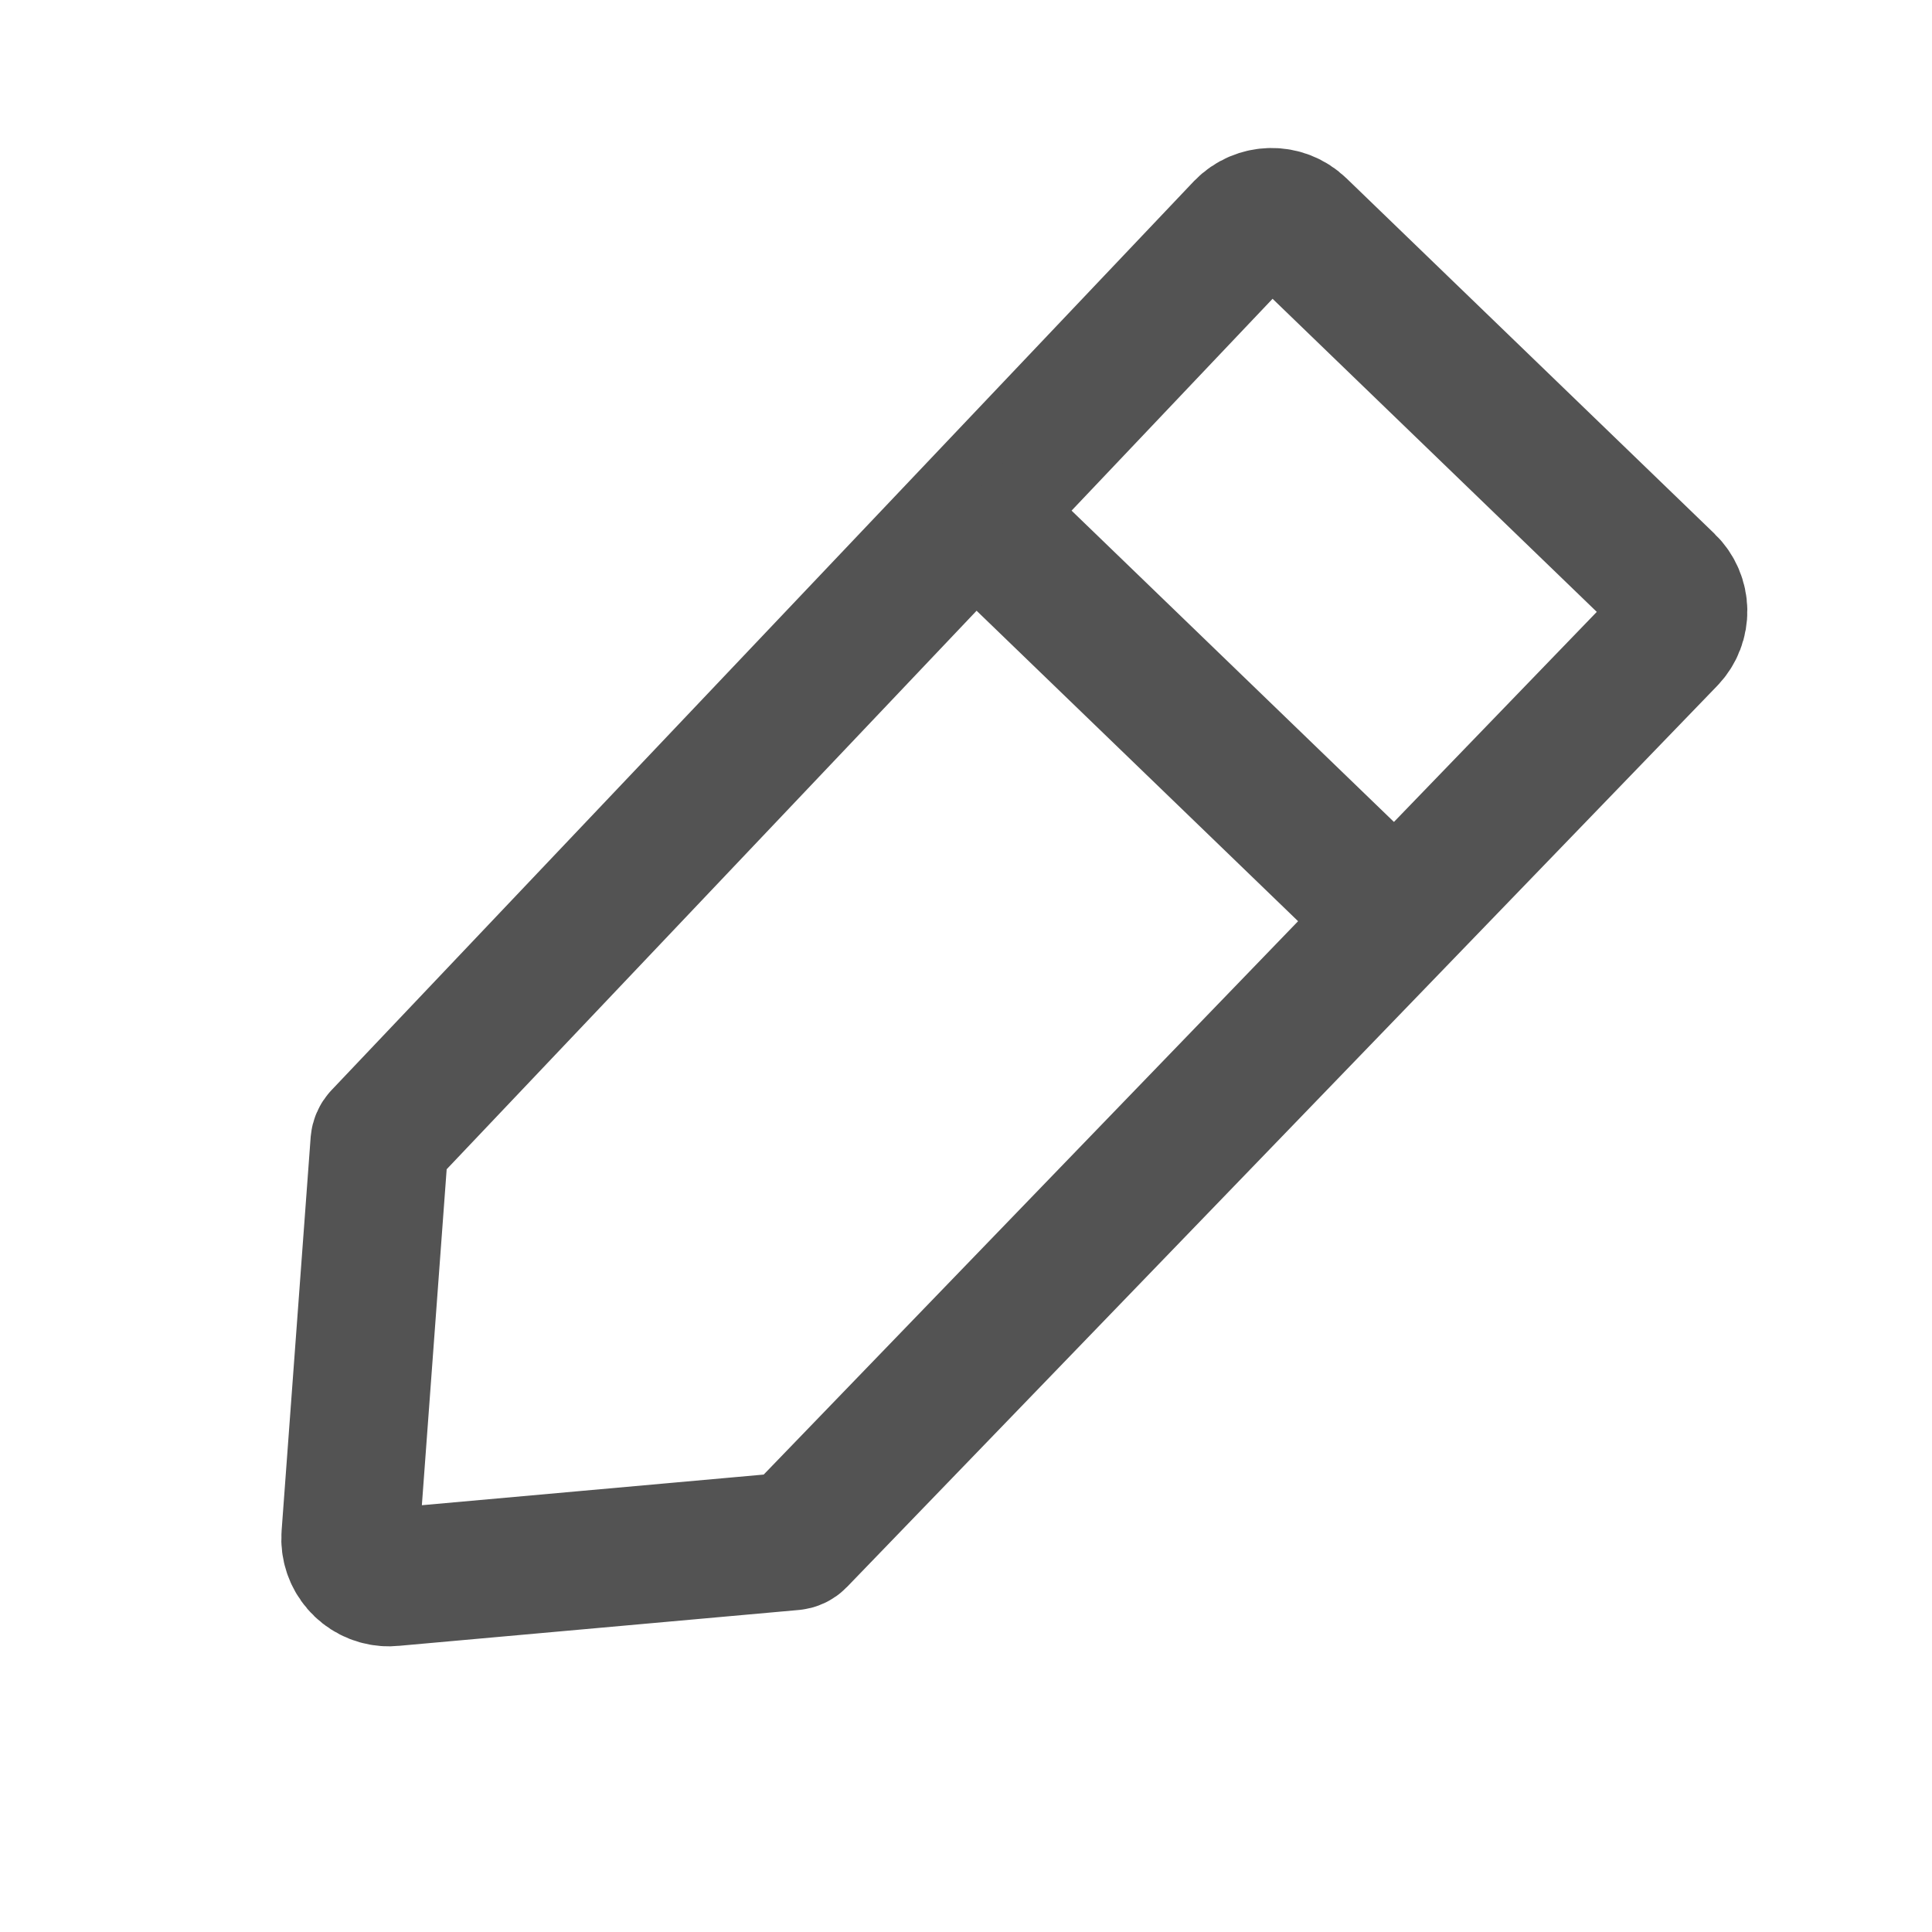 <?xml version="1.0" encoding="UTF-8"?>
<svg width="14px" height="14px" viewBox="0 0 14 14" version="1.1" xmlns="http://www.w3.org/2000/svg" xmlns:xlink="http://www.w3.org/1999/xlink">
    <!-- Generator: Sketch 50.2 (55047) - http://www.bohemiancoding.com/sketch -->
    <title>ButtonEdit</title>
    <desc>Created with Sketch.</desc>
    <defs></defs>
    <g id="WorkPlace" stroke="none" stroke-width="1" fill="none" fill-rule="evenodd">
        <g id="Work-Place-Condition-1-|-Start-Page" transform="translate(-516, -508)">
            <g id="ButtonEdit" transform="translate(516, 508)">
                <rect id="Rectangle-13" fill="transparent" x="0" y="0" width="14" height="14"></rect>
                <g id="Edit" transform="translate(6.657, 7.461) rotate(224) translate(-6.657, -7.461) translate(4.157, 0.961)" stroke="#535353">
                    <path d="M2.487,0.997 L0.582,3.198 C0.573,3.208 0.568,3.221 0.568,3.234 L0.568,12.311 C0.568,12.466 0.694,12.591 0.848,12.591 L4.556,12.591 C4.711,12.591 4.836,12.466 4.836,12.311 C4.836,12.311 4.836,12.31 4.836,12.309 L4.756,3.234 C4.756,3.221 4.751,3.208 4.743,3.198 L2.914,1.001 C2.815,0.882 2.638,0.866 2.519,0.965 C2.508,0.974 2.497,0.985 2.487,0.997 Z" id="Path-15"></path>
                    <path d="M0.326,9.475 L4.913,9.475" id="Path-16"></path>
                </g>
            </g>
        </g>
    </g>
</svg>